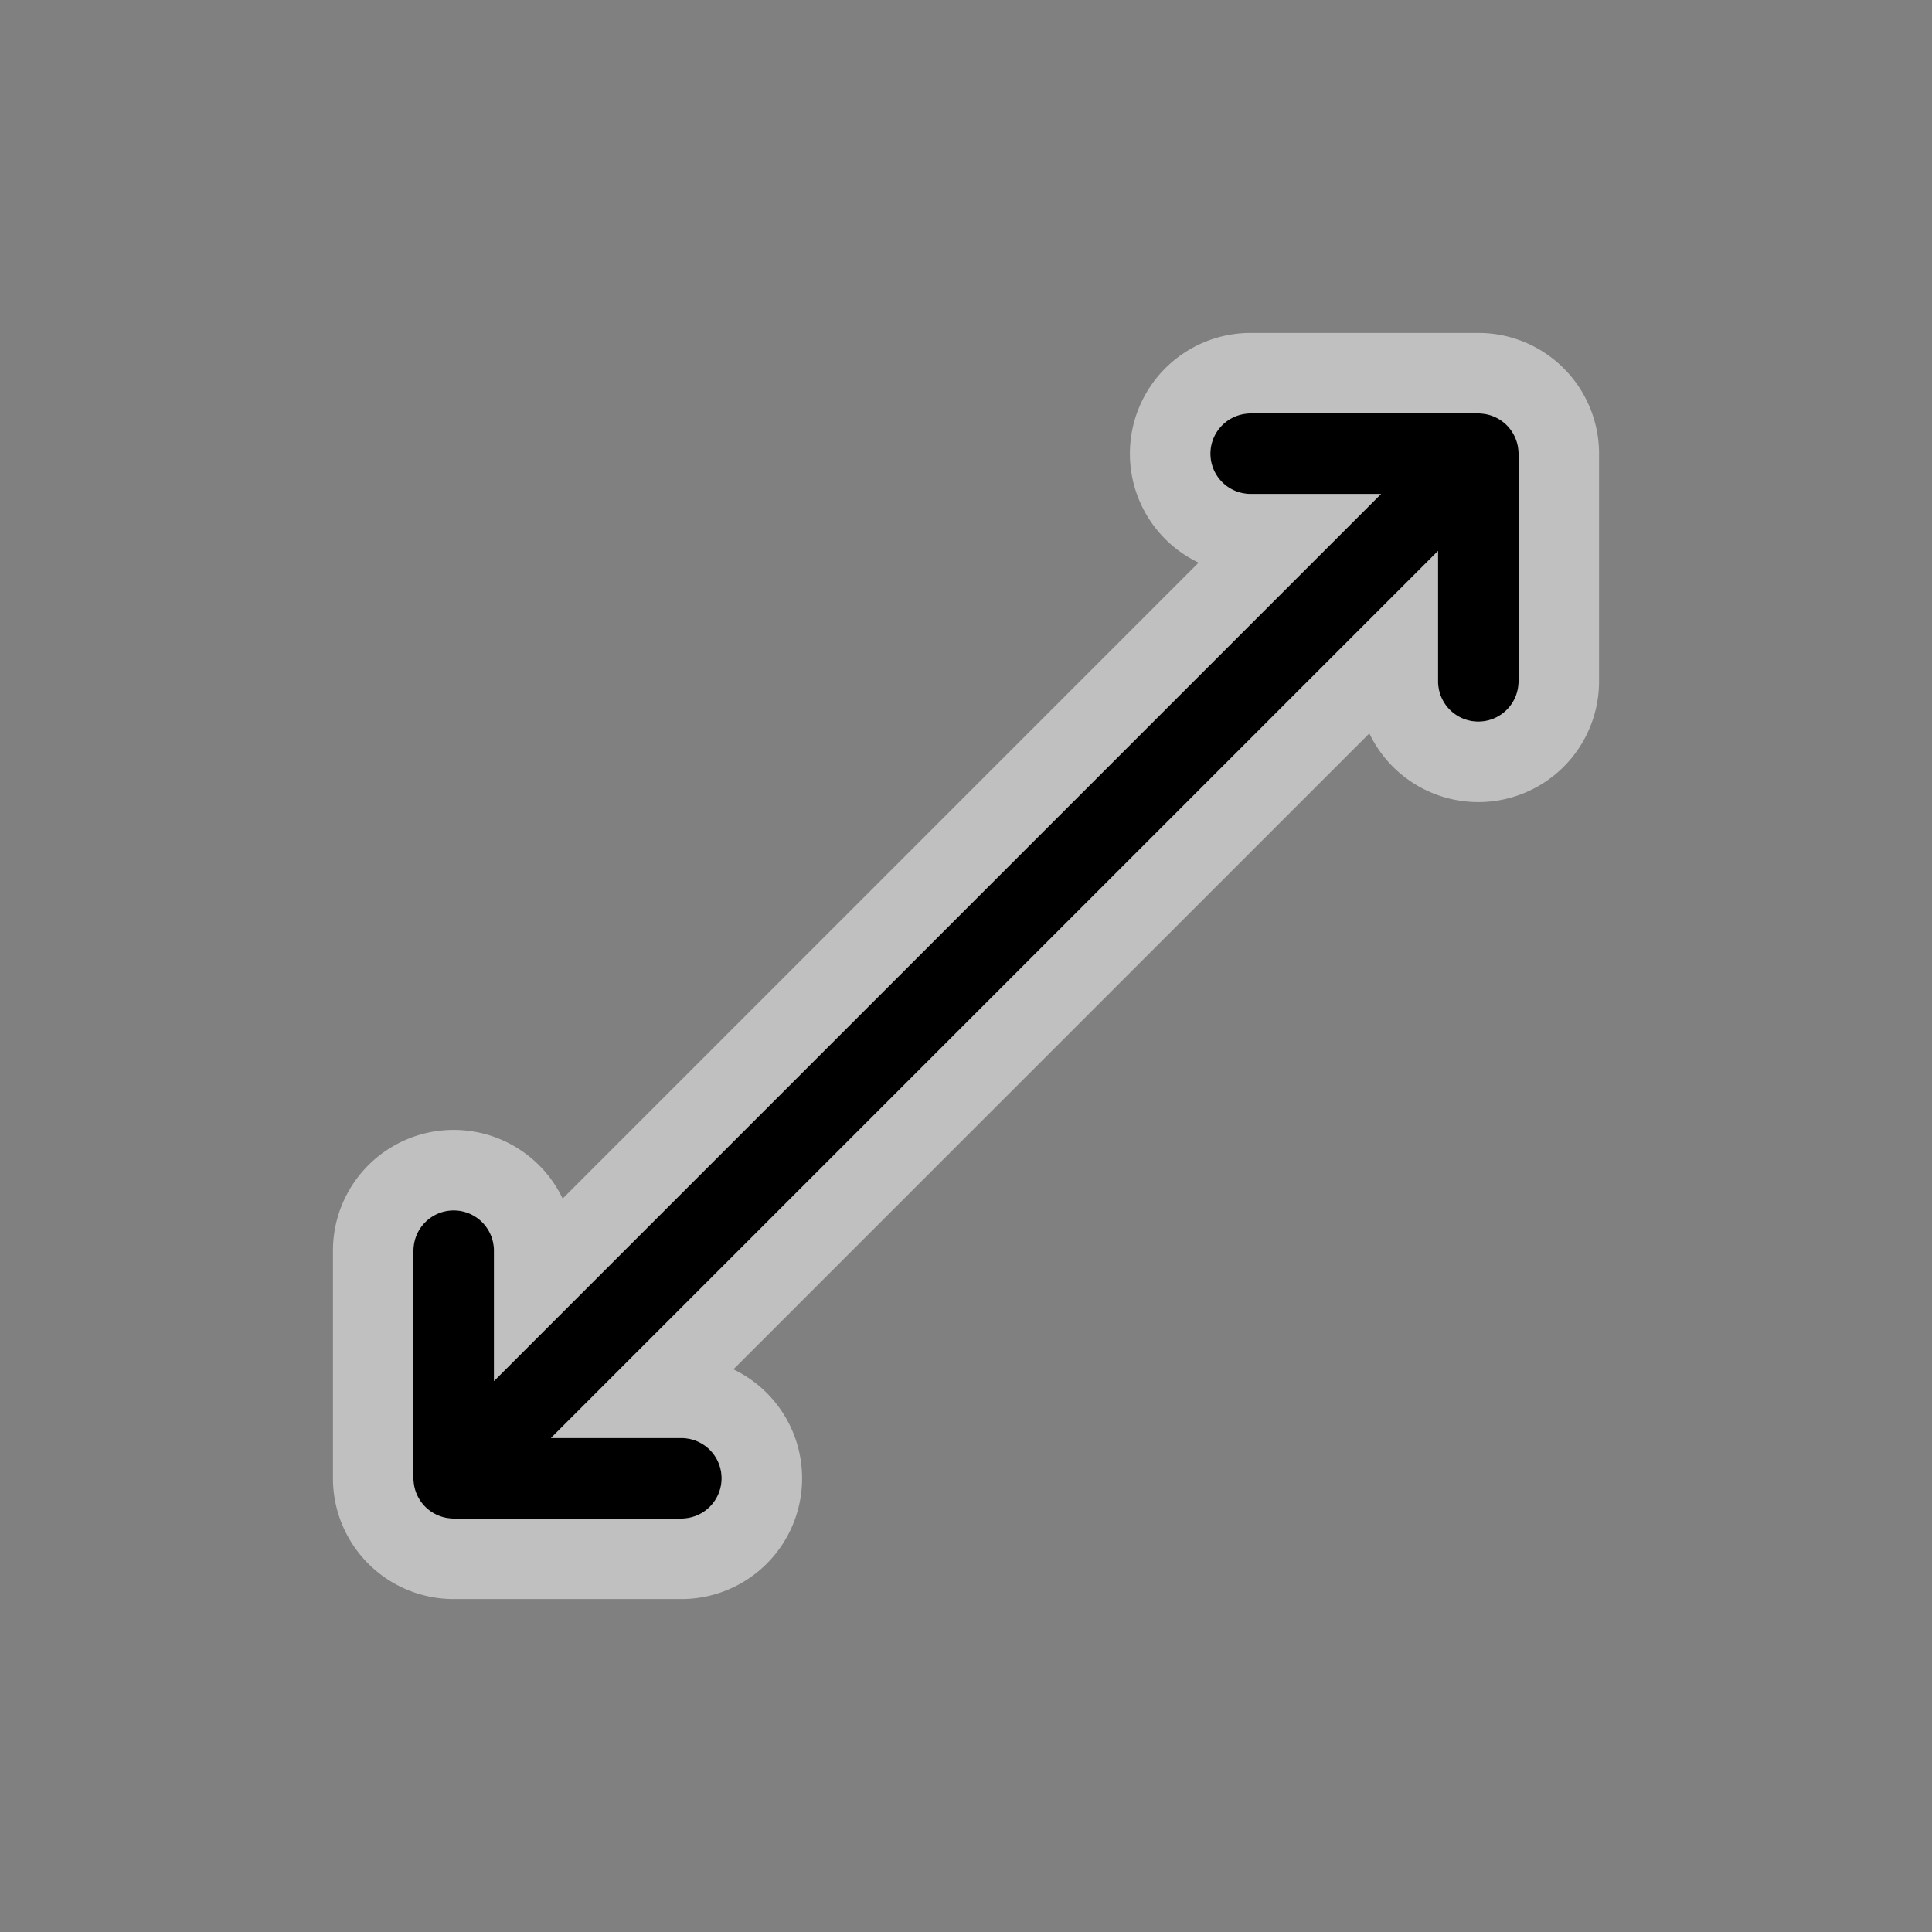 <svg xmlns="http://www.w3.org/2000/svg" width="24" height="24" fill="none"><rect width="100%" height="100%" fill="#808080" stroke="none"/><path fill="#000" fill-rule="evenodd" d="M15.036 5.636a.5.5 0 0 1 .5-.5h2.828a.5.5 0 0 1 .5.5v2.828a.5.5 0 0 1-1 0v-1.62l-11.02 11.02h1.62a.5.5 0 1 1 0 1H5.636a.5.5 0 0 1-.5-.5v-2.828a.5.5 0 0 1 1 0v1.62l11.02-11.02h-1.62a.5.5 0 0 1-.5-.5" clip-rule="evenodd"/><path stroke="#fff" stroke-opacity=".5" d="M15.536 4.636a1 1 0 0 0 0 2h.414L6.636 15.95v-.414a1 1 0 0 0-2 0v2.828a1 1 0 0 0 1 1h2.828a1 1 0 0 0 0-2H8.05l9.314-9.314v.414a1 1 0 1 0 2 0V5.636a1 1 0 0 0-1-1z"/></svg>